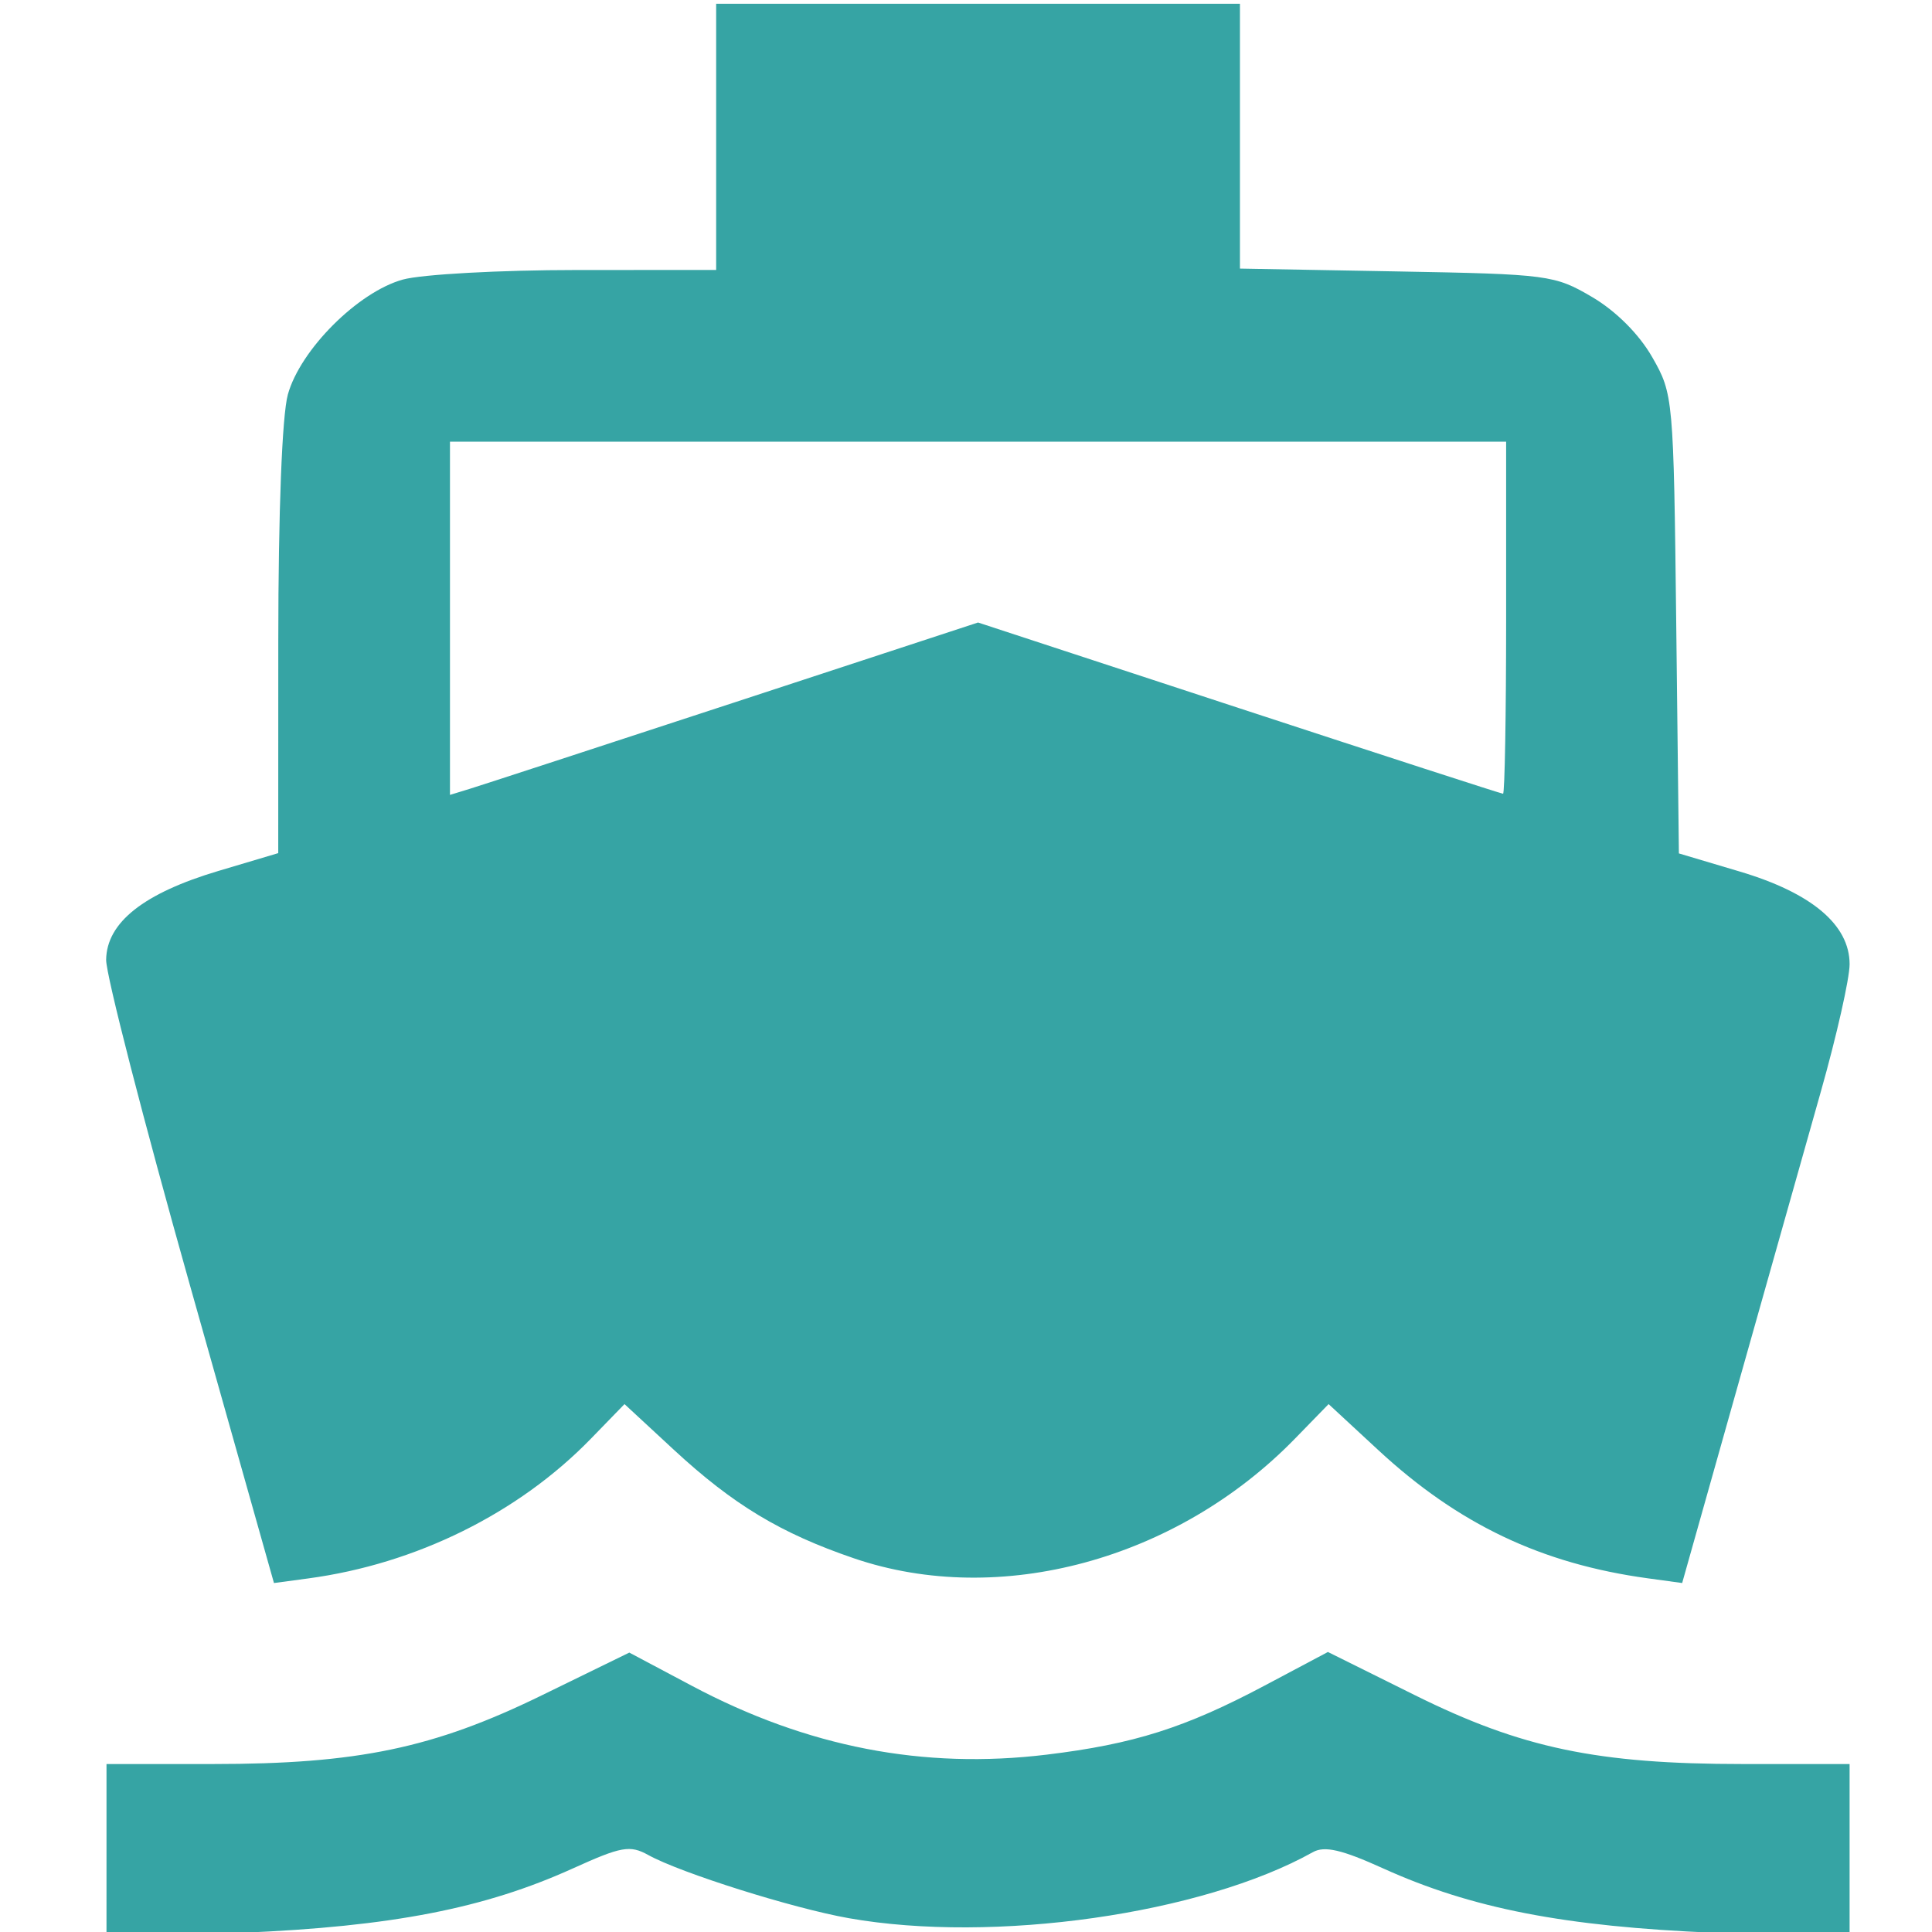 <?xml version="1.0" encoding="UTF-8" standalone="no"?>
<svg
   xmlns:dc="http://purl.org/dc/elements/1.1/"
   xmlns:cc="http://creativecommons.org/ns#"
   xmlns:rdf="http://www.w3.org/1999/02/22-rdf-syntax-ns#"
   xmlns:svg="http://www.w3.org/2000/svg"
   xmlns="http://www.w3.org/2000/svg"
   version="1.1"
   id="svg2"
   width="300"
   height="300"
   viewBox="0 0 300 300">
  <defs
     id="defs6" />
  <g
     id="g10"
     style="display:inline;mix-blend-mode:normal">
    <path
       style="fill:#36a4a4;stroke-width:1.333"
       d="m 16.538,287.46 v -13.542 h 16.549 c 22.433,0 34.248,-2.466 50.988,-10.642 l 13.642,-6.663 9.743,5.173 c 17.896,9.501 35.923,12.994 55.077,10.673 13.509,-1.637 21.483,-4.164 33.83,-10.72 l 9.83,-5.22 13.503,6.705 c 16.565,8.225 28.33,10.694 50.954,10.694 h 16.549 v 13.542 13.542 l -21,-0.88 c -23.296,-0.976 -37.711,-3.78 -51.44,-10.004 -6.415,-2.909 -9.092,-3.528 -10.895,-2.519 -17.188,9.619 -49.616,14.231 -72.087,10.252 -8.699,-1.54 -26.081,-7.018 -31.117,-9.805 -2.842,-1.573 -4.168,-1.338 -11.699,2.077 -13.718,6.22 -28.139,9.024 -51.429,9.999 l -21,0.88 z m 12.944,-87.927 c -7.181,-25.455 -13.031,-48.178 -13,-50.496 0.077,-5.792 5.827,-10.342 17.444,-13.801 l 9.279,-2.763 0.007,-32.944 c 0.005,-20.016 0.588,-35.035 1.487,-38.272 1.931,-6.957 10.887,-15.912 17.843,-17.843 2.931,-0.814 15.079,-1.483 26.996,-1.487 l 21.667,-0.007 V 21.251 0.585 h 40.667 40.667 V 21.145 41.706 l 24.333,0.439 c 23.543,0.425 24.529,0.554 30.348,3.975 3.705,2.178 7.289,5.762 9.333,9.333 3.275,5.721 3.324,6.265 3.732,41.431 l 0.413,35.634 9.48,2.823 c 11.16,3.323 17.028,8.28 17.028,14.383 0,2.207 -2.008,11.103 -4.462,19.769 -2.454,8.666 -8.304,29.383 -13,46.037 l -8.538,30.28 -5.333,-0.73 c -16.522,-2.261 -29.419,-8.397 -41.862,-19.917 l -7.706,-7.135 -5.216,5.357 c -18.329,18.827 -45.887,26.305 -68.498,18.586 -11.386,-3.887 -18.76,-8.335 -28.001,-16.89 l -7.618,-7.053 -5.216,5.37 c -11.255,11.587 -27.163,19.453 -43.882,21.698 l -5.333,0.716 z m 84.389,-90.405 38,-12.465 40.521,13.294 c 22.286,7.312 40.736,13.294 41,13.294 0.264,0 0.479,-12.3 0.479,-27.333 V 68.585 h -82 -82 v 27.423 27.423 l 3,-0.919 c 1.65,-0.506 20.1,-6.528 41,-13.384 z"
       id="path1802" />
  </g>
</svg>
